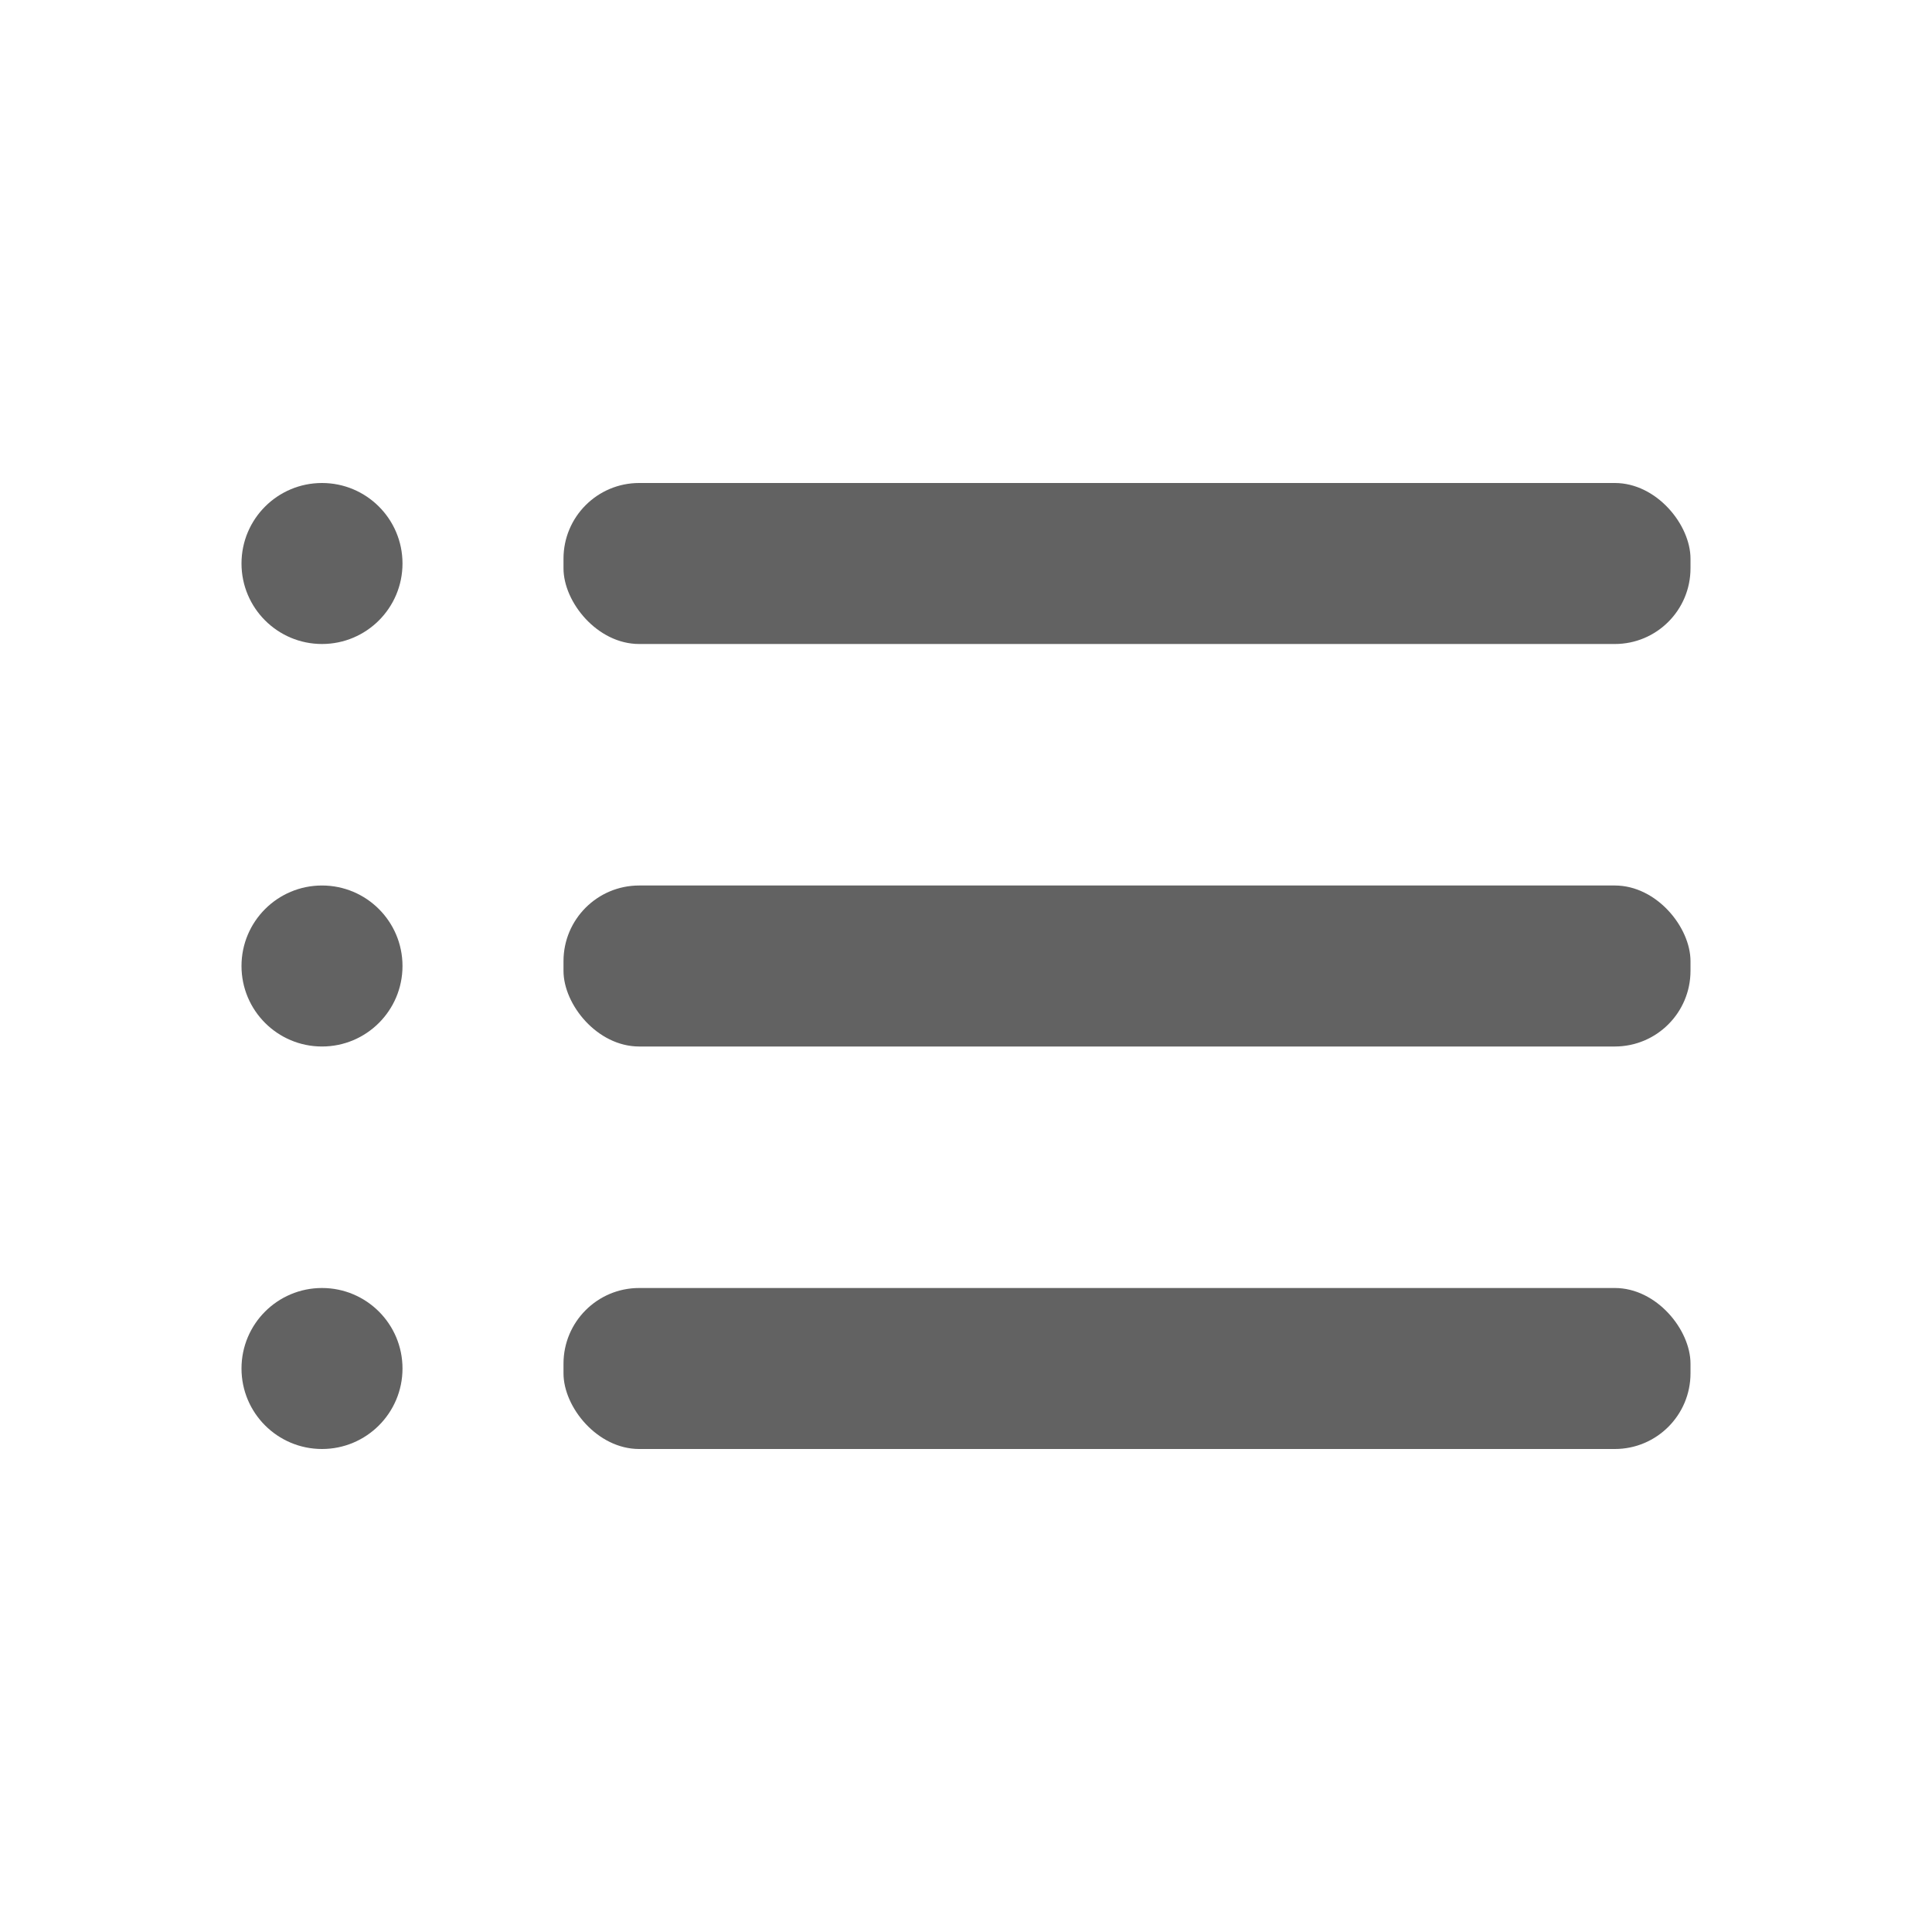 <svg xmlns="http://www.w3.org/2000/svg" xmlns:xlink="http://www.w3.org/1999/xlink" width="20" height="20" preserveAspectRatio="xMidYMid meet" viewBox="0 0 24 24" style="-ms-transform: rotate(360deg); -webkit-transform: rotate(360deg); transform: rotate(360deg);"><g fill="#626262"><circle cx="4" cy="7" r="1"/><circle cx="4" cy="12" r="1"/><circle cx="4" cy="17" r="1"/><rect x="7" y="11" width="14" height="2" rx=".94" ry=".94"/><rect x="7" y="16" width="14" height="2" rx=".94" ry=".94"/><rect x="7" y="6" width="14" height="2" rx=".94" ry=".94"/></g><rect x="0" y="0" width="24" height="24" fill="rgba(0, 0, 0, 0)" /></svg>